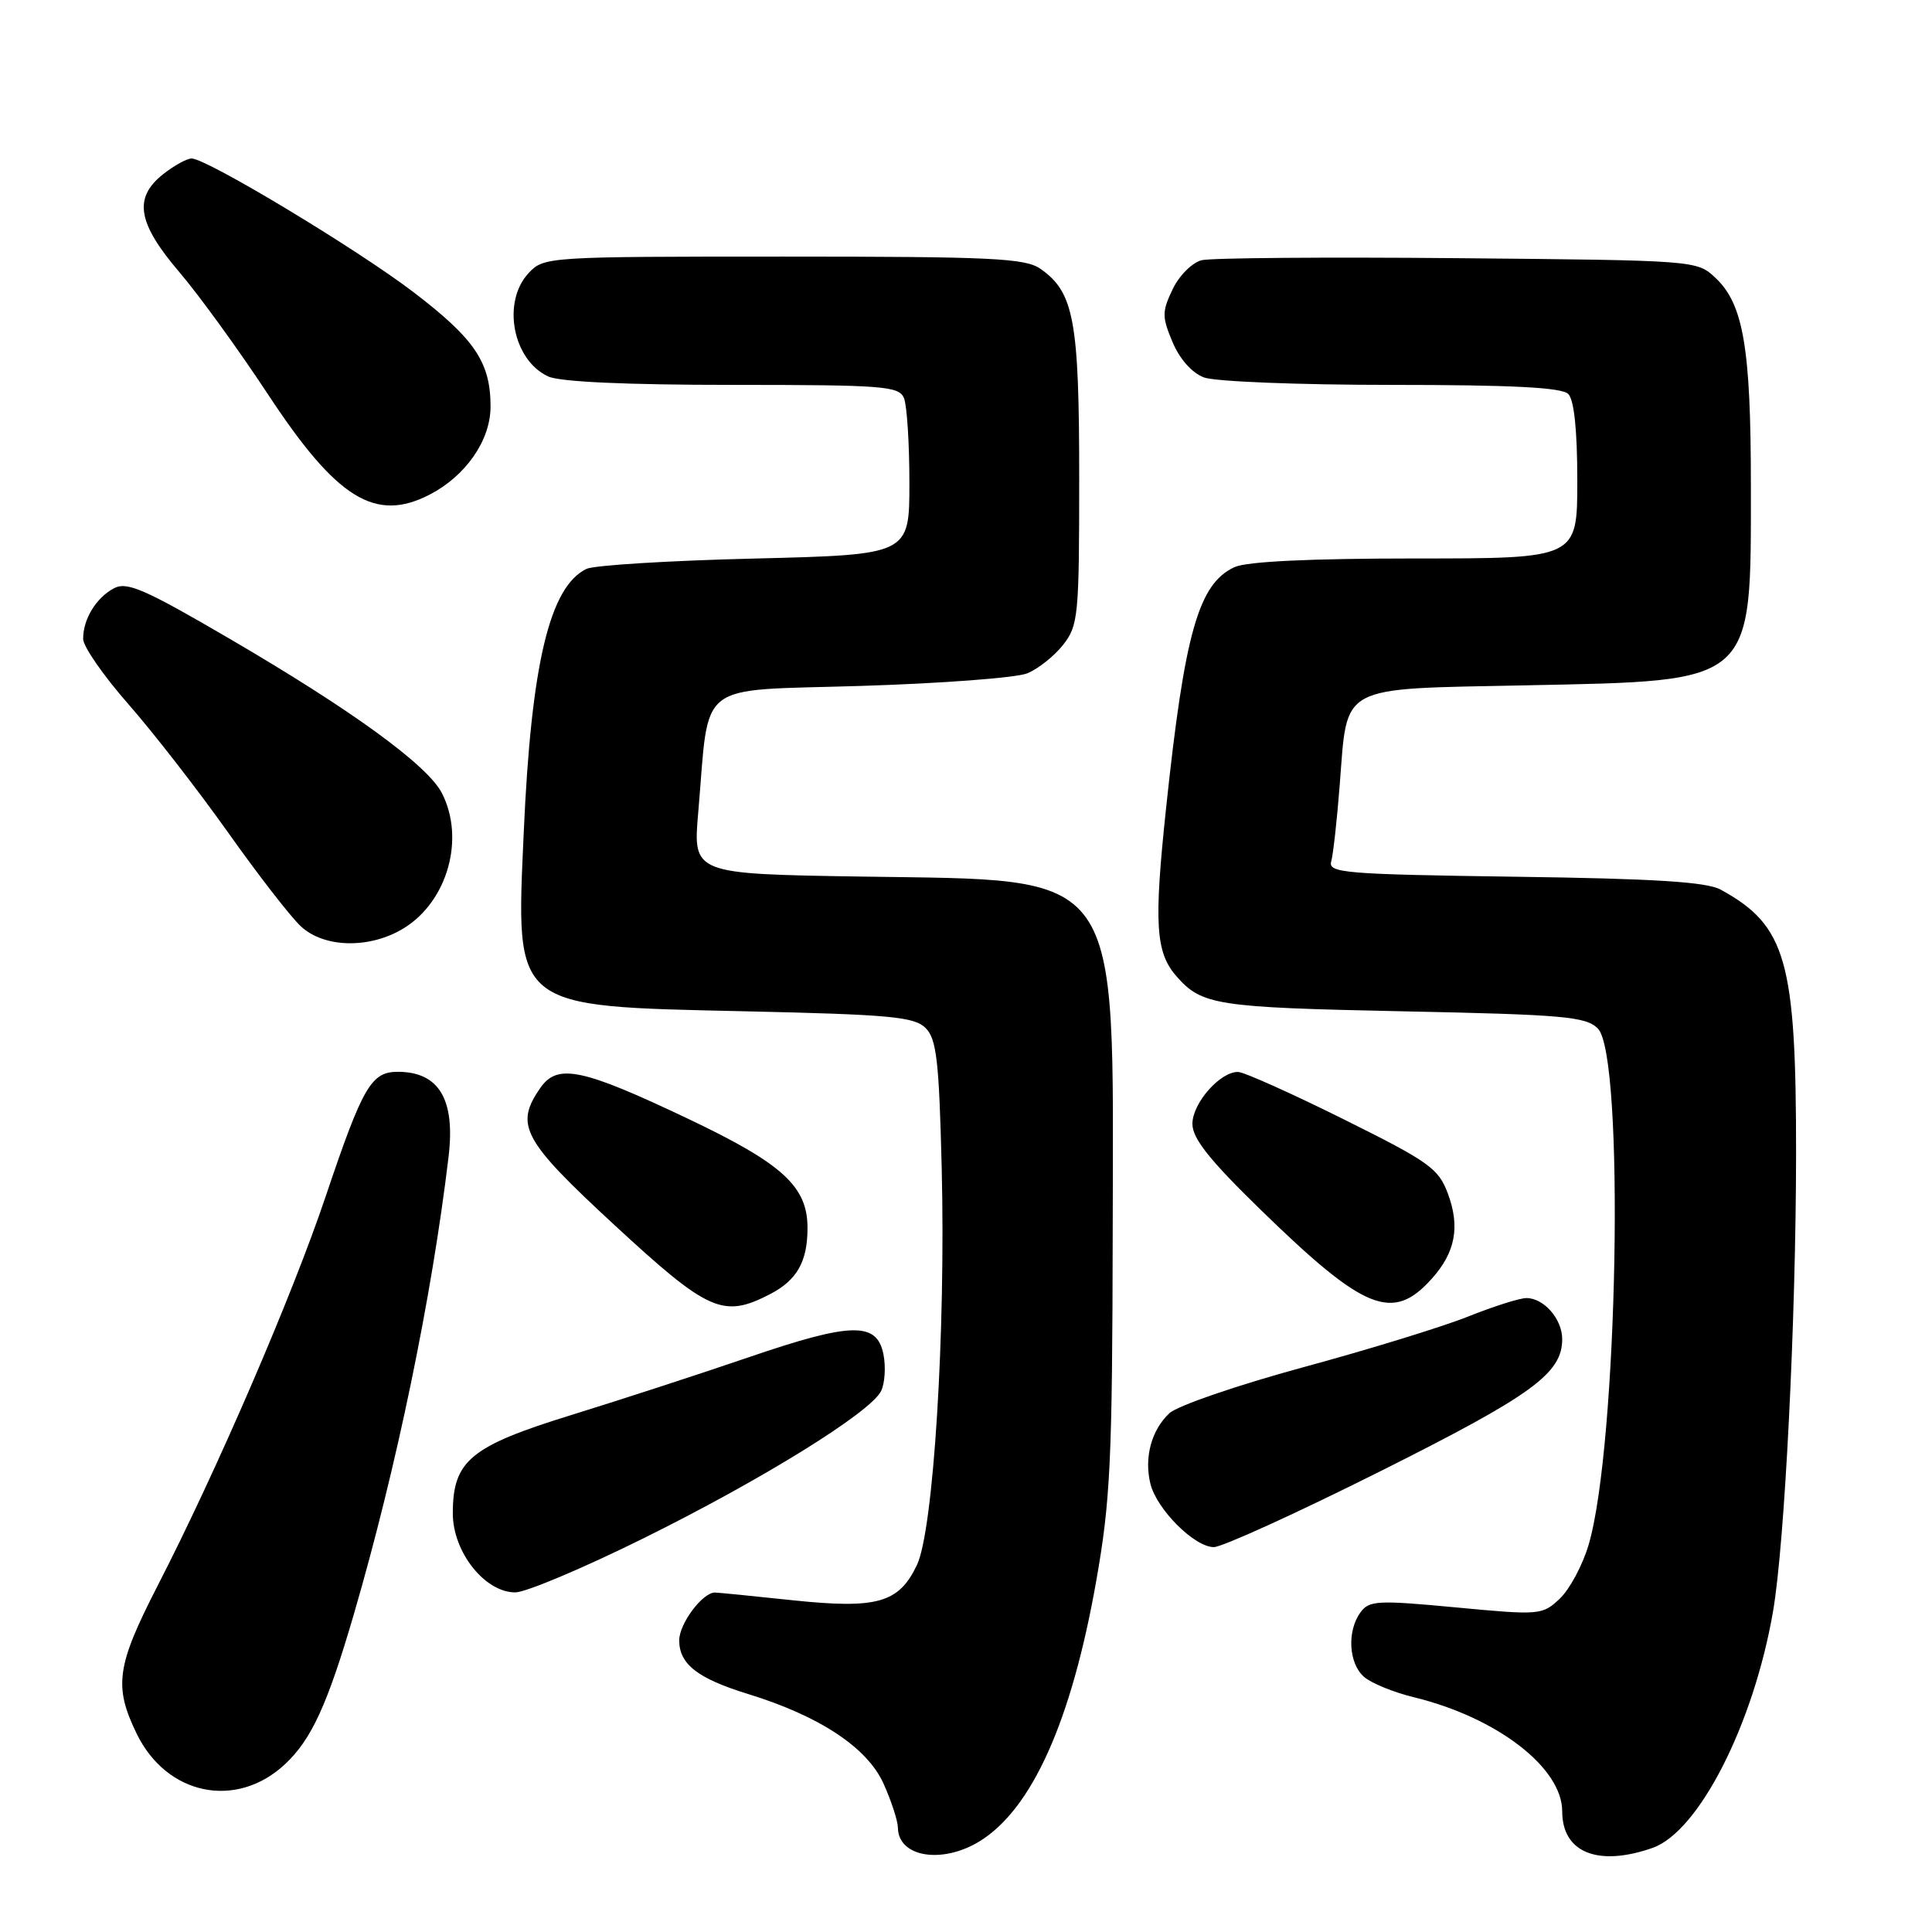 <?xml version="1.0" encoding="UTF-8" standalone="no"?>
<!DOCTYPE svg PUBLIC "-//W3C//DTD SVG 1.1//EN" "http://www.w3.org/Graphics/SVG/1.1/DTD/svg11.dtd" >
<svg xmlns="http://www.w3.org/2000/svg" xmlns:xlink="http://www.w3.org/1999/xlink" version="1.1" viewBox="0 0 256 256">
 <g >
 <path fill="currentColor"
d=" M 129.77 244.00 C 136.72 239.76 141.96 228.10 145.24 209.58 C 147.14 198.84 147.39 193.66 147.44 163.00 C 147.52 114.53 149.06 116.70 114.15 116.15 C 91.81 115.80 91.81 115.80 92.52 107.65 C 94.05 89.91 91.91 91.58 114.03 90.89 C 124.74 90.56 134.68 89.81 136.12 89.22 C 137.56 88.63 139.70 86.93 140.87 85.44 C 142.88 82.89 143.00 81.61 143.00 63.33 C 143.00 42.48 142.31 38.73 137.88 35.63 C 135.85 34.21 131.54 34.00 103.82 34.00 C 72.45 34.00 72.05 34.03 70.04 36.19 C 66.47 40.02 67.94 47.74 72.66 49.89 C 74.21 50.60 83.10 51.00 97.08 51.00 C 117.08 51.00 119.13 51.16 119.78 52.75 C 120.18 53.71 120.50 58.77 120.50 64.00 C 120.50 73.50 120.50 73.50 100.00 74.01 C 88.72 74.28 78.69 74.90 77.71 75.38 C 72.83 77.74 70.39 87.96 69.40 110.25 C 68.35 133.79 67.76 133.31 98.67 134.00 C 117.97 134.43 121.16 134.73 122.65 136.22 C 124.10 137.67 124.43 140.56 124.78 154.72 C 125.32 176.59 123.69 202.75 121.50 207.37 C 119.10 212.41 116.25 213.22 105.00 212.04 C 99.78 211.48 95.16 211.03 94.75 211.02 C 93.12 210.98 90.00 215.13 90.00 217.35 C 90.00 220.51 92.42 222.40 99.14 224.47 C 108.59 227.38 114.89 231.54 117.06 236.31 C 118.10 238.62 118.97 241.27 118.98 242.20 C 119.03 246.07 124.80 247.03 129.77 244.00 Z  M 218.96 244.86 C 225.10 242.72 232.36 228.47 234.94 213.50 C 236.49 204.51 237.97 175.01 237.99 152.93 C 238.00 127.27 236.68 122.64 228.00 117.88 C 226.13 116.86 219.27 116.42 200.71 116.17 C 178.19 115.85 175.97 115.67 176.39 114.16 C 176.65 113.25 177.16 108.67 177.52 104.00 C 178.58 90.56 177.15 91.32 202.19 90.81 C 232.71 90.18 232.00 90.81 232.00 64.29 C 232.00 46.11 231.01 40.30 227.32 36.83 C 224.85 34.50 224.78 34.50 193.17 34.21 C 175.75 34.05 160.47 34.17 159.22 34.48 C 157.96 34.80 156.25 36.51 155.38 38.33 C 153.96 41.30 153.96 41.97 155.36 45.31 C 156.30 47.56 157.93 49.40 159.52 50.01 C 160.96 50.56 172.06 51.00 184.37 51.00 C 200.33 51.00 206.94 51.34 207.80 52.20 C 208.58 52.98 209.00 57.02 209.00 63.70 C 209.00 74.00 209.00 74.00 187.55 74.00 C 173.63 74.00 165.22 74.40 163.60 75.14 C 158.82 77.32 156.97 83.81 154.50 107.20 C 152.89 122.38 153.12 126.19 155.87 129.34 C 159.23 133.19 161.14 133.49 185.72 134.00 C 207.21 134.44 210.13 134.70 211.72 136.28 C 215.31 139.87 214.38 191.63 210.49 204.73 C 209.69 207.42 207.97 210.62 206.67 211.84 C 204.36 214.01 204.04 214.04 192.92 212.99 C 182.53 212.01 181.42 212.07 180.27 213.65 C 178.46 216.12 178.70 220.43 180.75 222.20 C 181.71 223.04 184.69 224.25 187.37 224.90 C 198.36 227.58 207.00 234.23 207.00 240.01 C 207.00 245.47 211.72 247.39 218.96 244.86 Z  M 37.76 233.77 C 41.27 230.50 43.40 225.85 46.89 213.88 C 52.56 194.43 57.22 171.88 59.44 153.25 C 60.34 145.69 58.18 142.05 52.77 142.02 C 49.19 142.00 48.09 143.88 43.14 158.57 C 38.73 171.68 28.72 194.88 20.91 210.07 C 15.44 220.73 15.05 223.41 18.10 229.70 C 22.06 237.88 31.30 239.80 37.76 233.77 Z  M 85.13 203.90 C 100.90 196.11 115.35 187.16 116.75 184.32 C 117.24 183.32 117.39 181.15 117.07 179.50 C 116.22 175.11 112.88 175.17 99.19 179.85 C 92.76 182.05 82.23 185.48 75.79 187.47 C 62.31 191.63 60.00 193.54 60.00 200.53 C 60.00 205.65 64.24 211.00 68.28 211.00 C 69.65 211.00 77.23 207.81 85.13 203.90 Z  M 182.86 194.97 C 203.03 184.87 207.00 181.99 207.00 177.44 C 207.00 174.78 204.57 172.00 202.26 172.00 C 201.38 172.00 197.90 173.10 194.53 174.45 C 191.16 175.80 181.31 178.83 172.64 181.18 C 163.97 183.54 156.01 186.27 154.95 187.26 C 152.56 189.49 151.58 193.17 152.44 196.63 C 153.30 200.03 158.28 205.00 160.84 205.00 C 161.93 205.00 171.84 200.49 182.86 194.97 Z  M 102.02 171.49 C 105.61 169.63 107.00 167.18 107.00 162.70 C 107.00 157.21 103.70 154.20 91.21 148.26 C 77.18 141.59 73.89 140.89 71.63 144.11 C 68.15 149.08 69.21 151.05 81.49 162.39 C 93.88 173.83 95.83 174.69 102.02 171.49 Z  M 189.74 169.41 C 192.84 165.95 193.48 162.57 191.87 158.21 C 190.62 154.82 189.43 153.97 178.00 148.29 C 171.12 144.87 164.85 142.06 164.06 142.04 C 161.69 141.98 158.00 146.17 158.00 148.92 C 158.00 150.85 160.26 153.70 167.00 160.26 C 180.82 173.73 184.55 175.23 189.74 169.41 Z  M 53.53 122.98 C 59.32 119.40 61.65 111.09 58.54 105.07 C 56.62 101.36 46.59 94.07 30.31 84.57 C 19.11 78.03 16.81 77.03 15.08 77.96 C 12.72 79.22 10.99 82.08 11.02 84.68 C 11.03 85.68 13.72 89.55 16.99 93.28 C 20.27 97.01 26.21 104.66 30.20 110.28 C 34.18 115.90 38.53 121.51 39.87 122.75 C 42.98 125.64 49.06 125.74 53.53 122.98 Z  M 56.93 65.54 C 61.74 63.05 65.00 58.34 65.00 53.87 C 65.00 48.01 62.91 44.91 54.80 38.72 C 47.29 32.99 27.38 21.00 25.39 21.00 C 24.77 21.00 23.08 21.93 21.63 23.07 C 17.66 26.20 18.20 29.54 23.76 36.05 C 26.37 39.11 31.65 46.39 35.50 52.24 C 44.62 66.10 49.72 69.26 56.93 65.54 Z "/>
</g>
</svg>